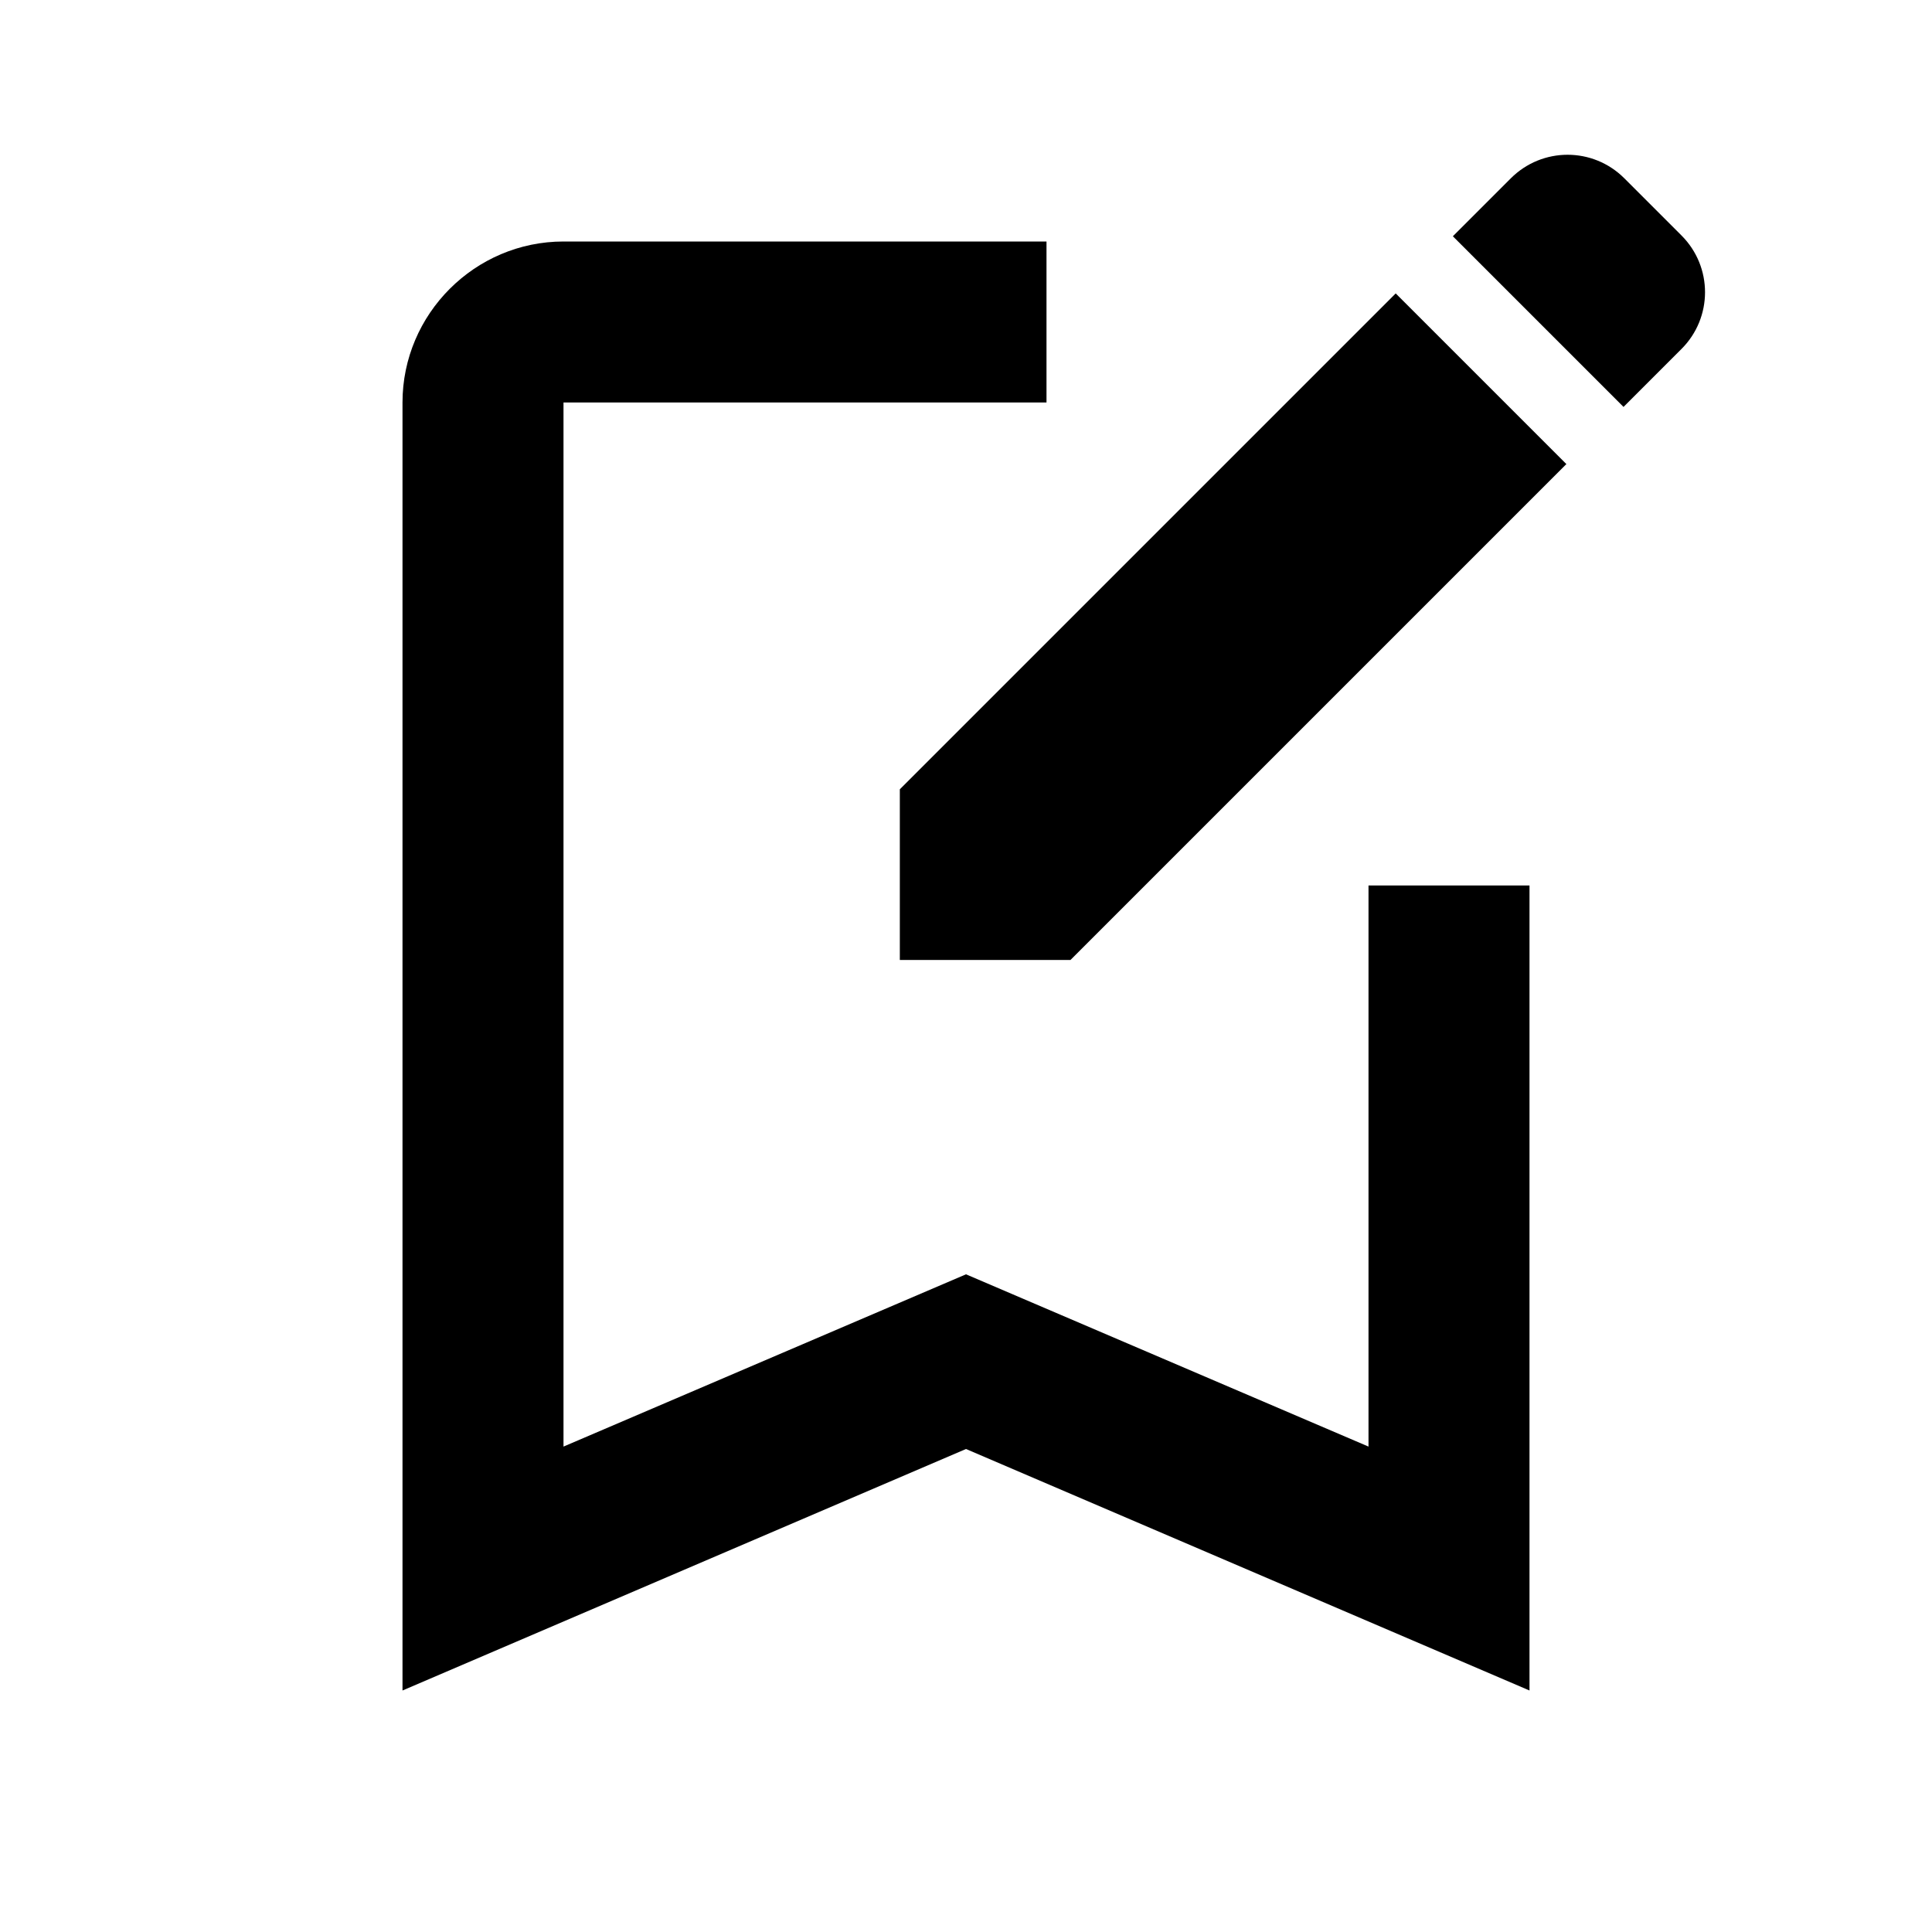 <?xml version="1.0" encoding="UTF-8" standalone="no"?>
<svg
   enable-background="new 0 0 24 24"
   height="24px"
   viewBox="0 0 24 24"
   width="24px"
   fill="#000000"
   version="1.1"
   id="svg6"
   sodipodi:docname="bookmark_edit.svg"
   inkscape:export-filename="/Users/lucien/Downloads/bookmark_edit_black.png"
   inkscape:export-xdpi="96"
   inkscape:export-ydpi="96"
   inkscape:version="1.1.1 (c3084ef, 2021-09-22)"
   xmlns:inkscape="http://www.inkscape.org/namespaces/inkscape"
   xmlns:sodipodi="http://sodipodi.sourceforge.net/DTD/sodipodi-0.dtd"
   xmlns="http://www.w3.org/2000/svg"
   xmlns:svg="http://www.w3.org/2000/svg">
  <defs
     id="defs10" />
  <sodipodi:namedview
     id="namedview8"
     pagecolor="#505050"
     bordercolor="#eeeeee"
     borderopacity="1"
     inkscape:pageshadow="0"
     inkscape:pageopacity="0"
     inkscape:pagecheckerboard="0"
     showgrid="false"
     inkscape:zoom="27.958333"
     inkscape:cx="12"
     inkscape:cy="12"
     inkscape:window-width="1394"
     inkscape:window-height="855"
     inkscape:window-x="46"
     inkscape:window-y="23"
     inkscape:window-maximized="0"
     inkscape:current-layer="svg6" />
  <rect
     fill="none"
     height="24"
     width="24"
     id="rect2" />
  <path
     d="m 17,11 v 6.97 L 12,15.83 7,17.97 V 5 h 6 V 3 H 7 C 5.9,3 5,3.9 5,5 v 16 l 7,-3 7,3 V 11 Z"
     id="path4"
     sodipodi:nodetypes="cccccccssccccc"
     style="fill:#000000"
     inkscape:export-filename="/Users/lucien/Downloads/bookmark_edit_white.png"
     inkscape:export-xdpi="96"
     inkscape:export-ydpi="96" />
  <path
     d="m 11.178,11.925 h 2.12 l 6.16,-6.16 -2.12,-2.12 -6.16,6.16 z m 9.71,-9 -0.71,-0.71 c -0.39,-0.39 -1.02,-0.39 -1.41,0 l -0.72,0.72 2.12,2.12 0.72,-0.72 c 0.39,-0.39 0.39,-1.02 0,-1.41 z"
     id="path16"
     sodipodi:nodetypes="ccccccsssccss"
     style="fill:#000000"
     inkscape:export-filename="/Users/lucien/Downloads/bookmark_edit_white.png"
     inkscape:export-xdpi="96"
     inkscape:export-ydpi="96" />
</svg>
